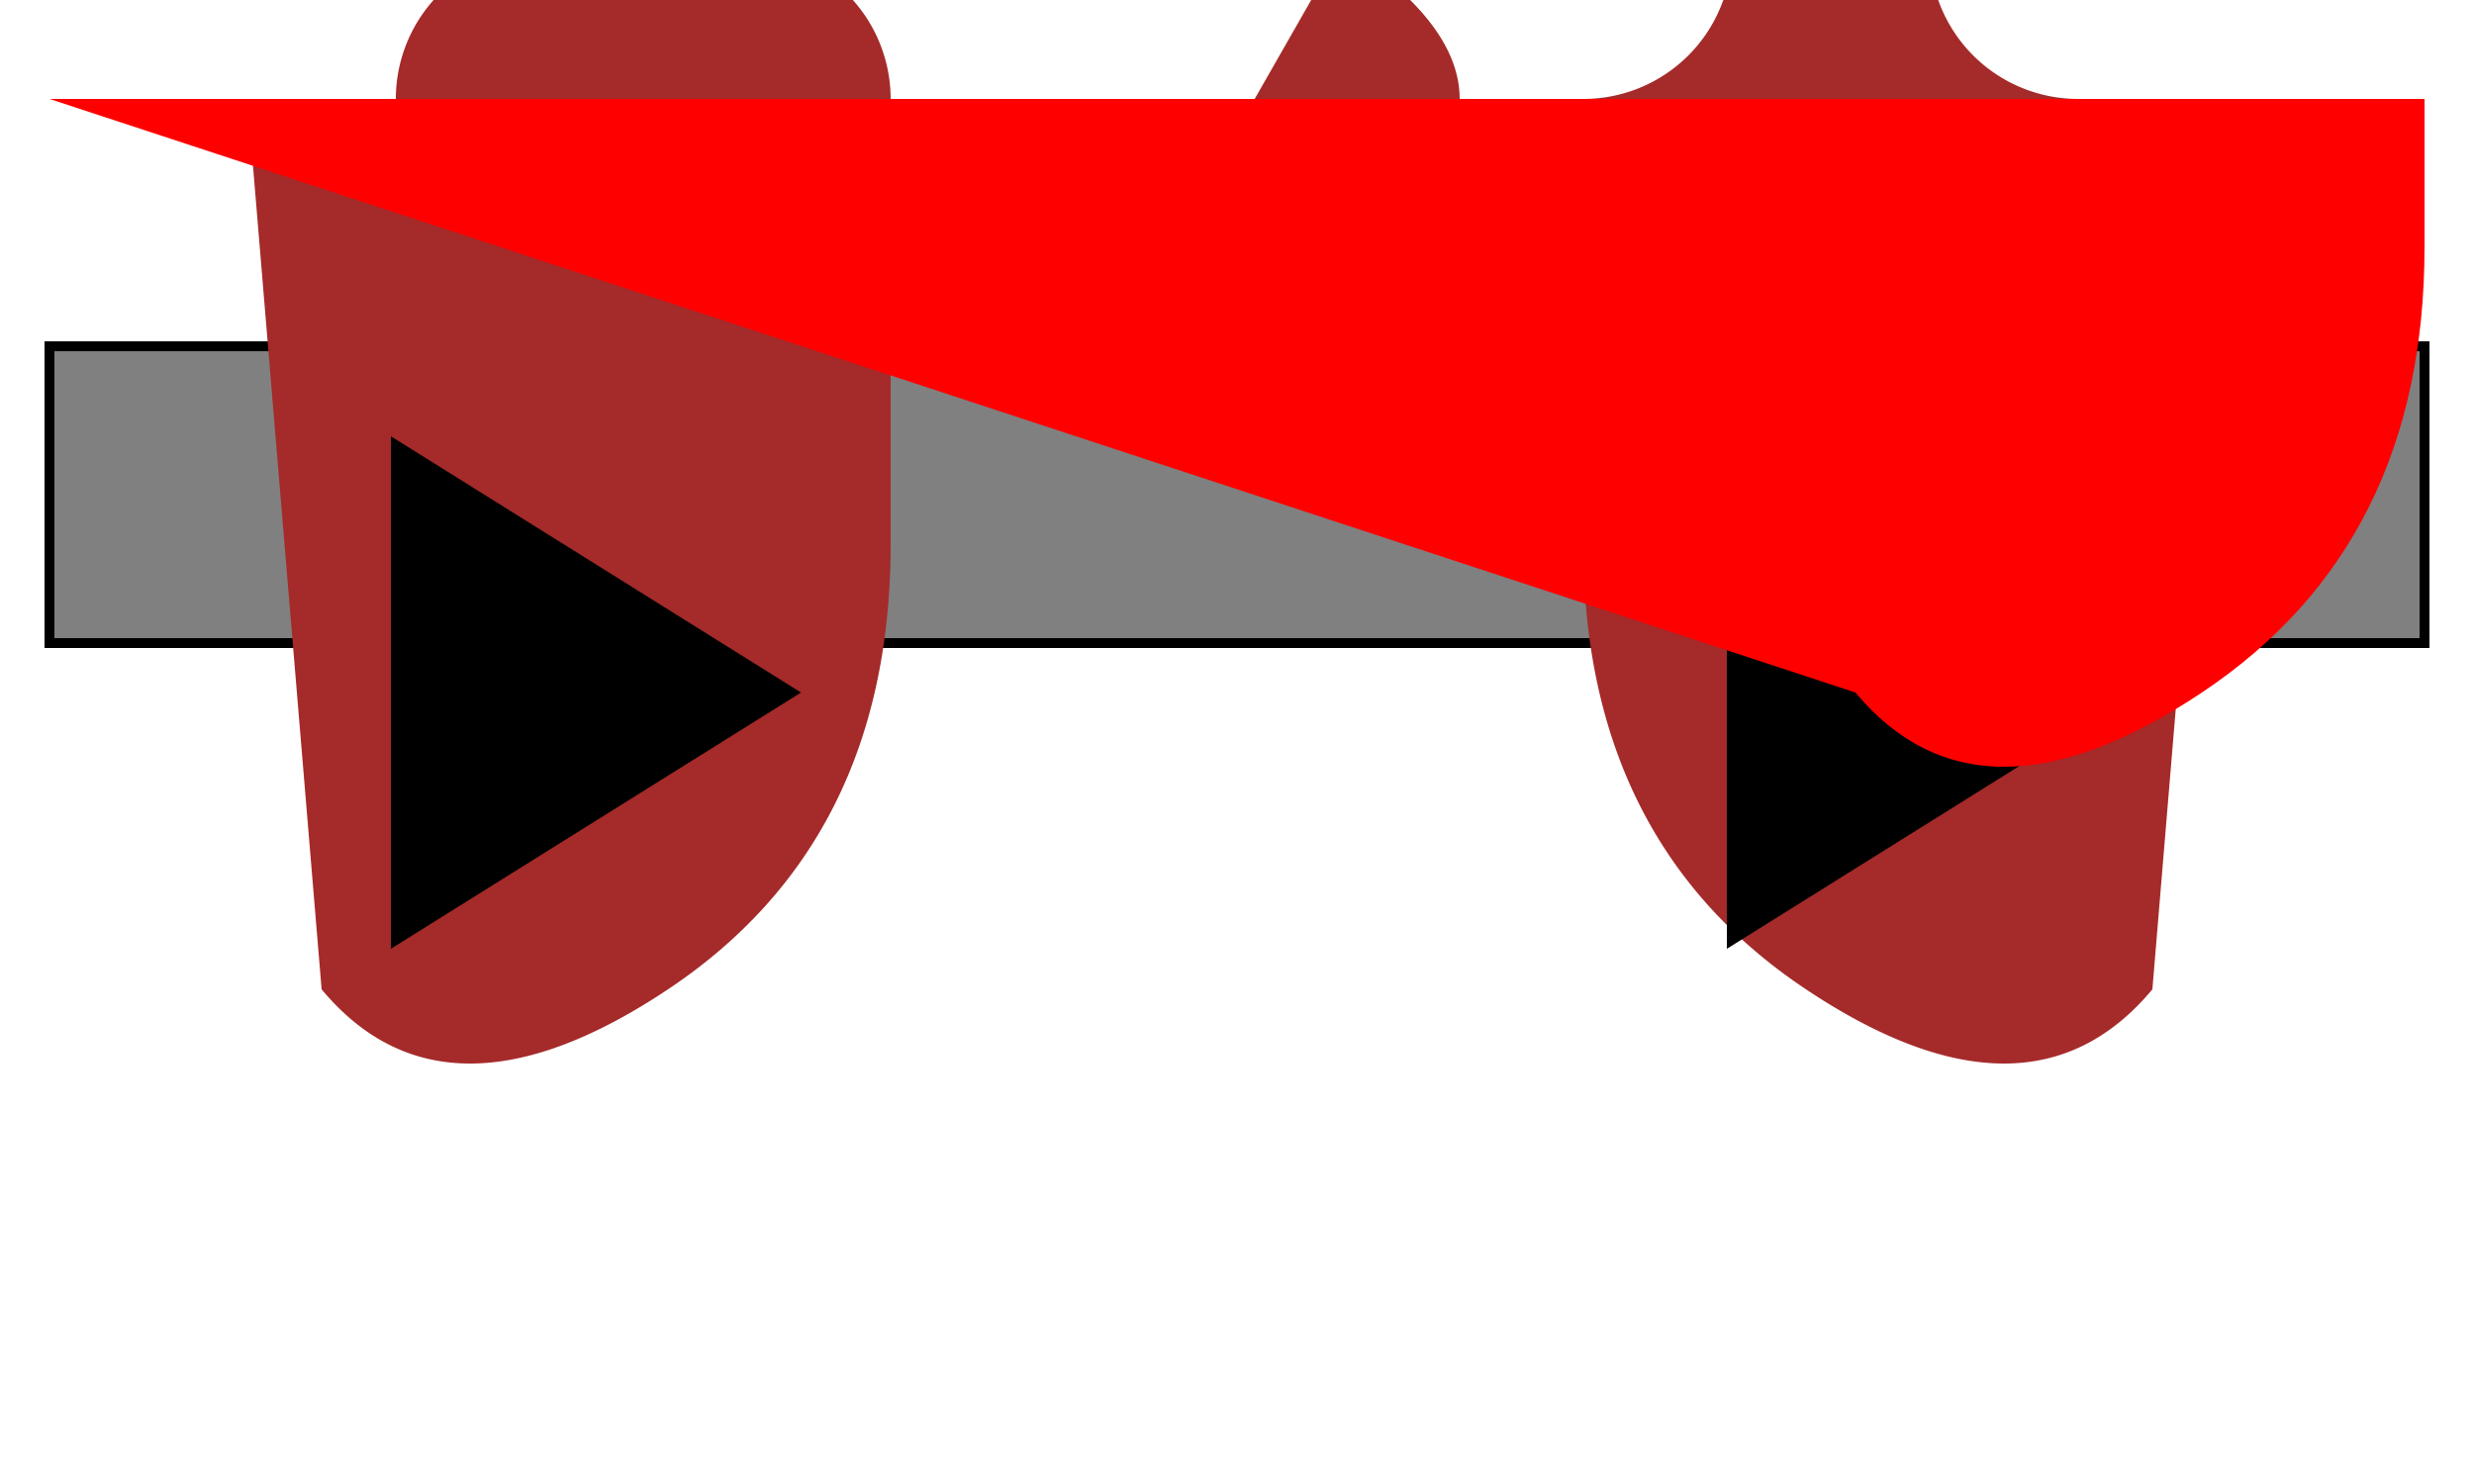 <svg width="500" height="300" xmlns="http://www.w3.org/2000/svg">

<!-- Castle Walls -->
<rect x="10" y="70" width="480" height="60" fill="grey" stroke-width="2" stroke="black"/>

<!-- Left Tower -->
<path d="M 50,20 l 30,0 a 30,30 0 0 1 30,-30 h 40 a 30,30 0 0 1 30,30 v 90 q 0,60 -45,90 t -70,0 z" fill="brown"/>

<!-- Right Tower -->
<path d="M 450,20 l -30,0 a 30,30 0 0 1 -30,-30 h -40 a 30,30 0 0 1 -30,30 v 90 q 0,60 45,90 t 70,0 z" fill="brown"/>

<!-- Gatehouse -->
<path d="M 225,70 h 50 a 20,20 0 0 1 20,-20 v -30 q 0,-10 -10,-20 t -20,0 z" fill="brown"/>

<!-- Turrets -->
<g stroke-width="2" stroke="black">
  <polygon points="80,90 160,140 80,190"/>
  <polygon points="350,90 430,140 350,190"/>
</g>

<!-- Roof -->
<path d="M 10,20 h 480 v 30 q 0,60 -45,90 t -70,0 z" fill="red"/>

</svg>
